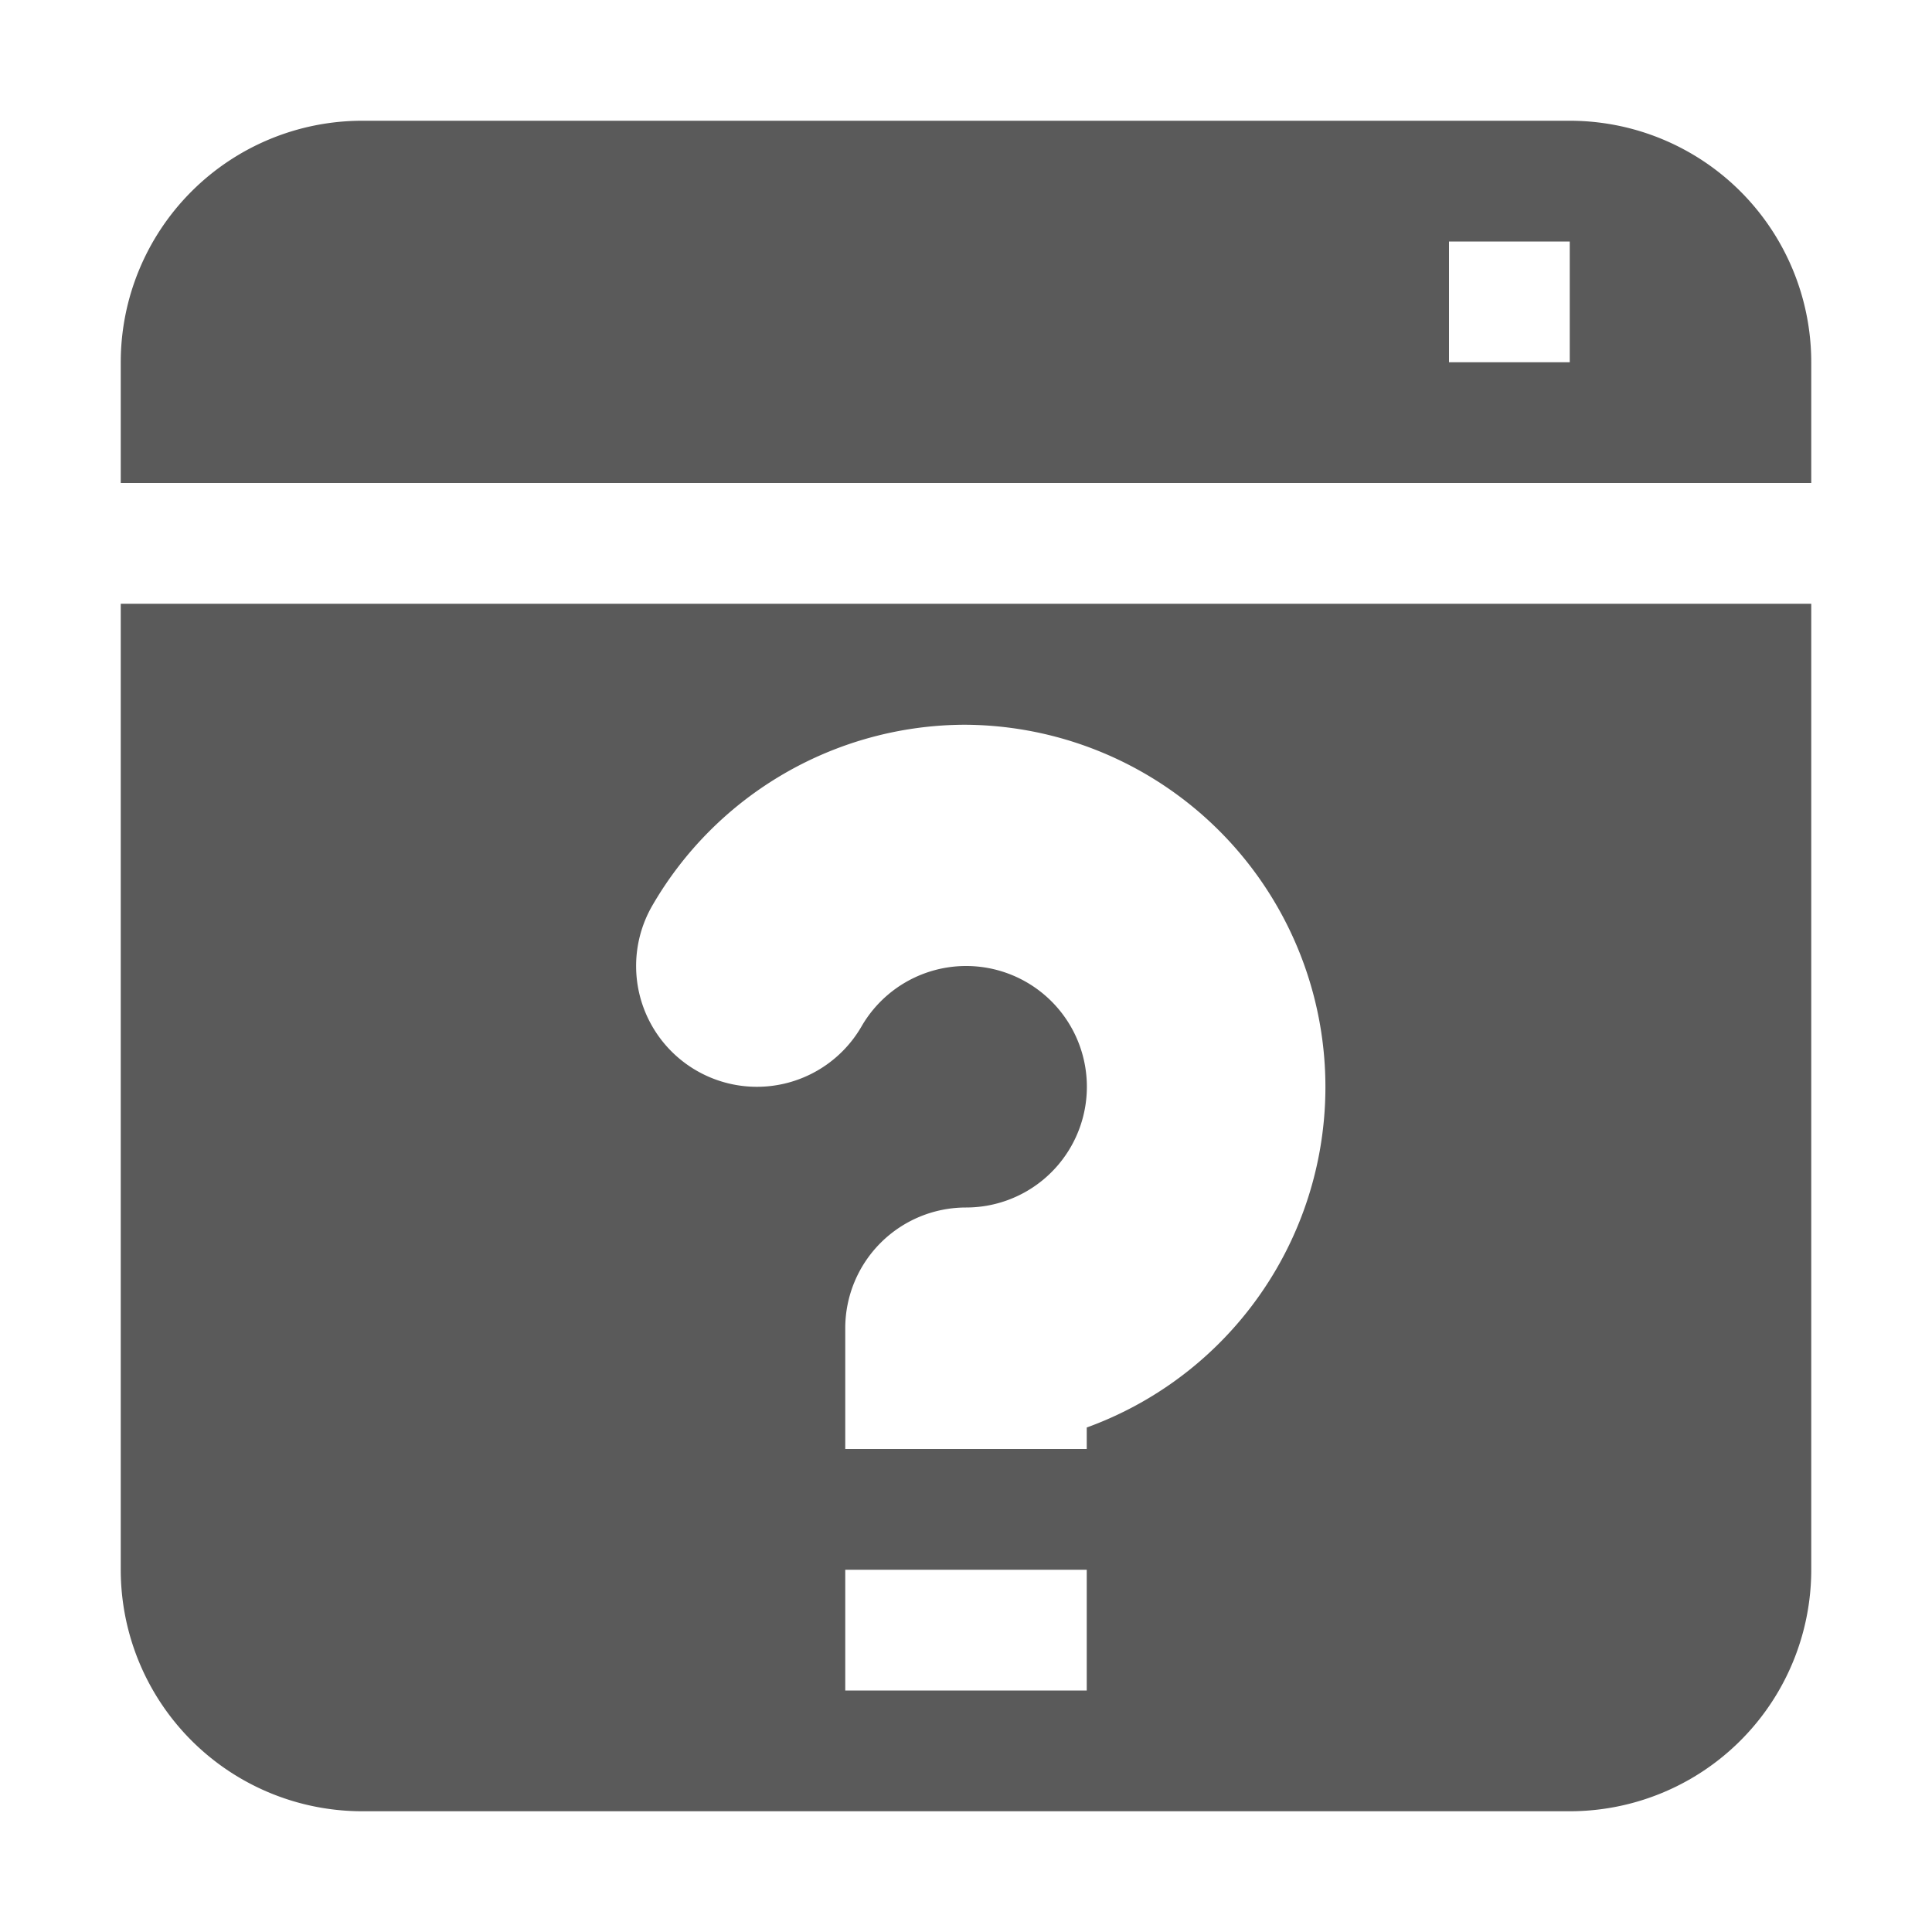 <svg xmlns="http://www.w3.org/2000/svg" width="16" height="16"><path fill="#5a5a5a" d="M3 1a2 2 0 0 0-2 2v1h14V3a2 2 0 0 0-2-2zm9 1h1v1h-1zM1 5v8a2 2 0 0 0 2 2h10a2 2 0 0 0 2-2V5zm6.986 1.002A3 3 0 0 1 9 11.822V12H7v-1a1 1 0 0 1 1-1 1 1 0 1 0-.865-1.5 1 1 0 0 1-1.733-1 3 3 0 0 1 2.584-1.498zM7 13h2v1H7z"/></svg>